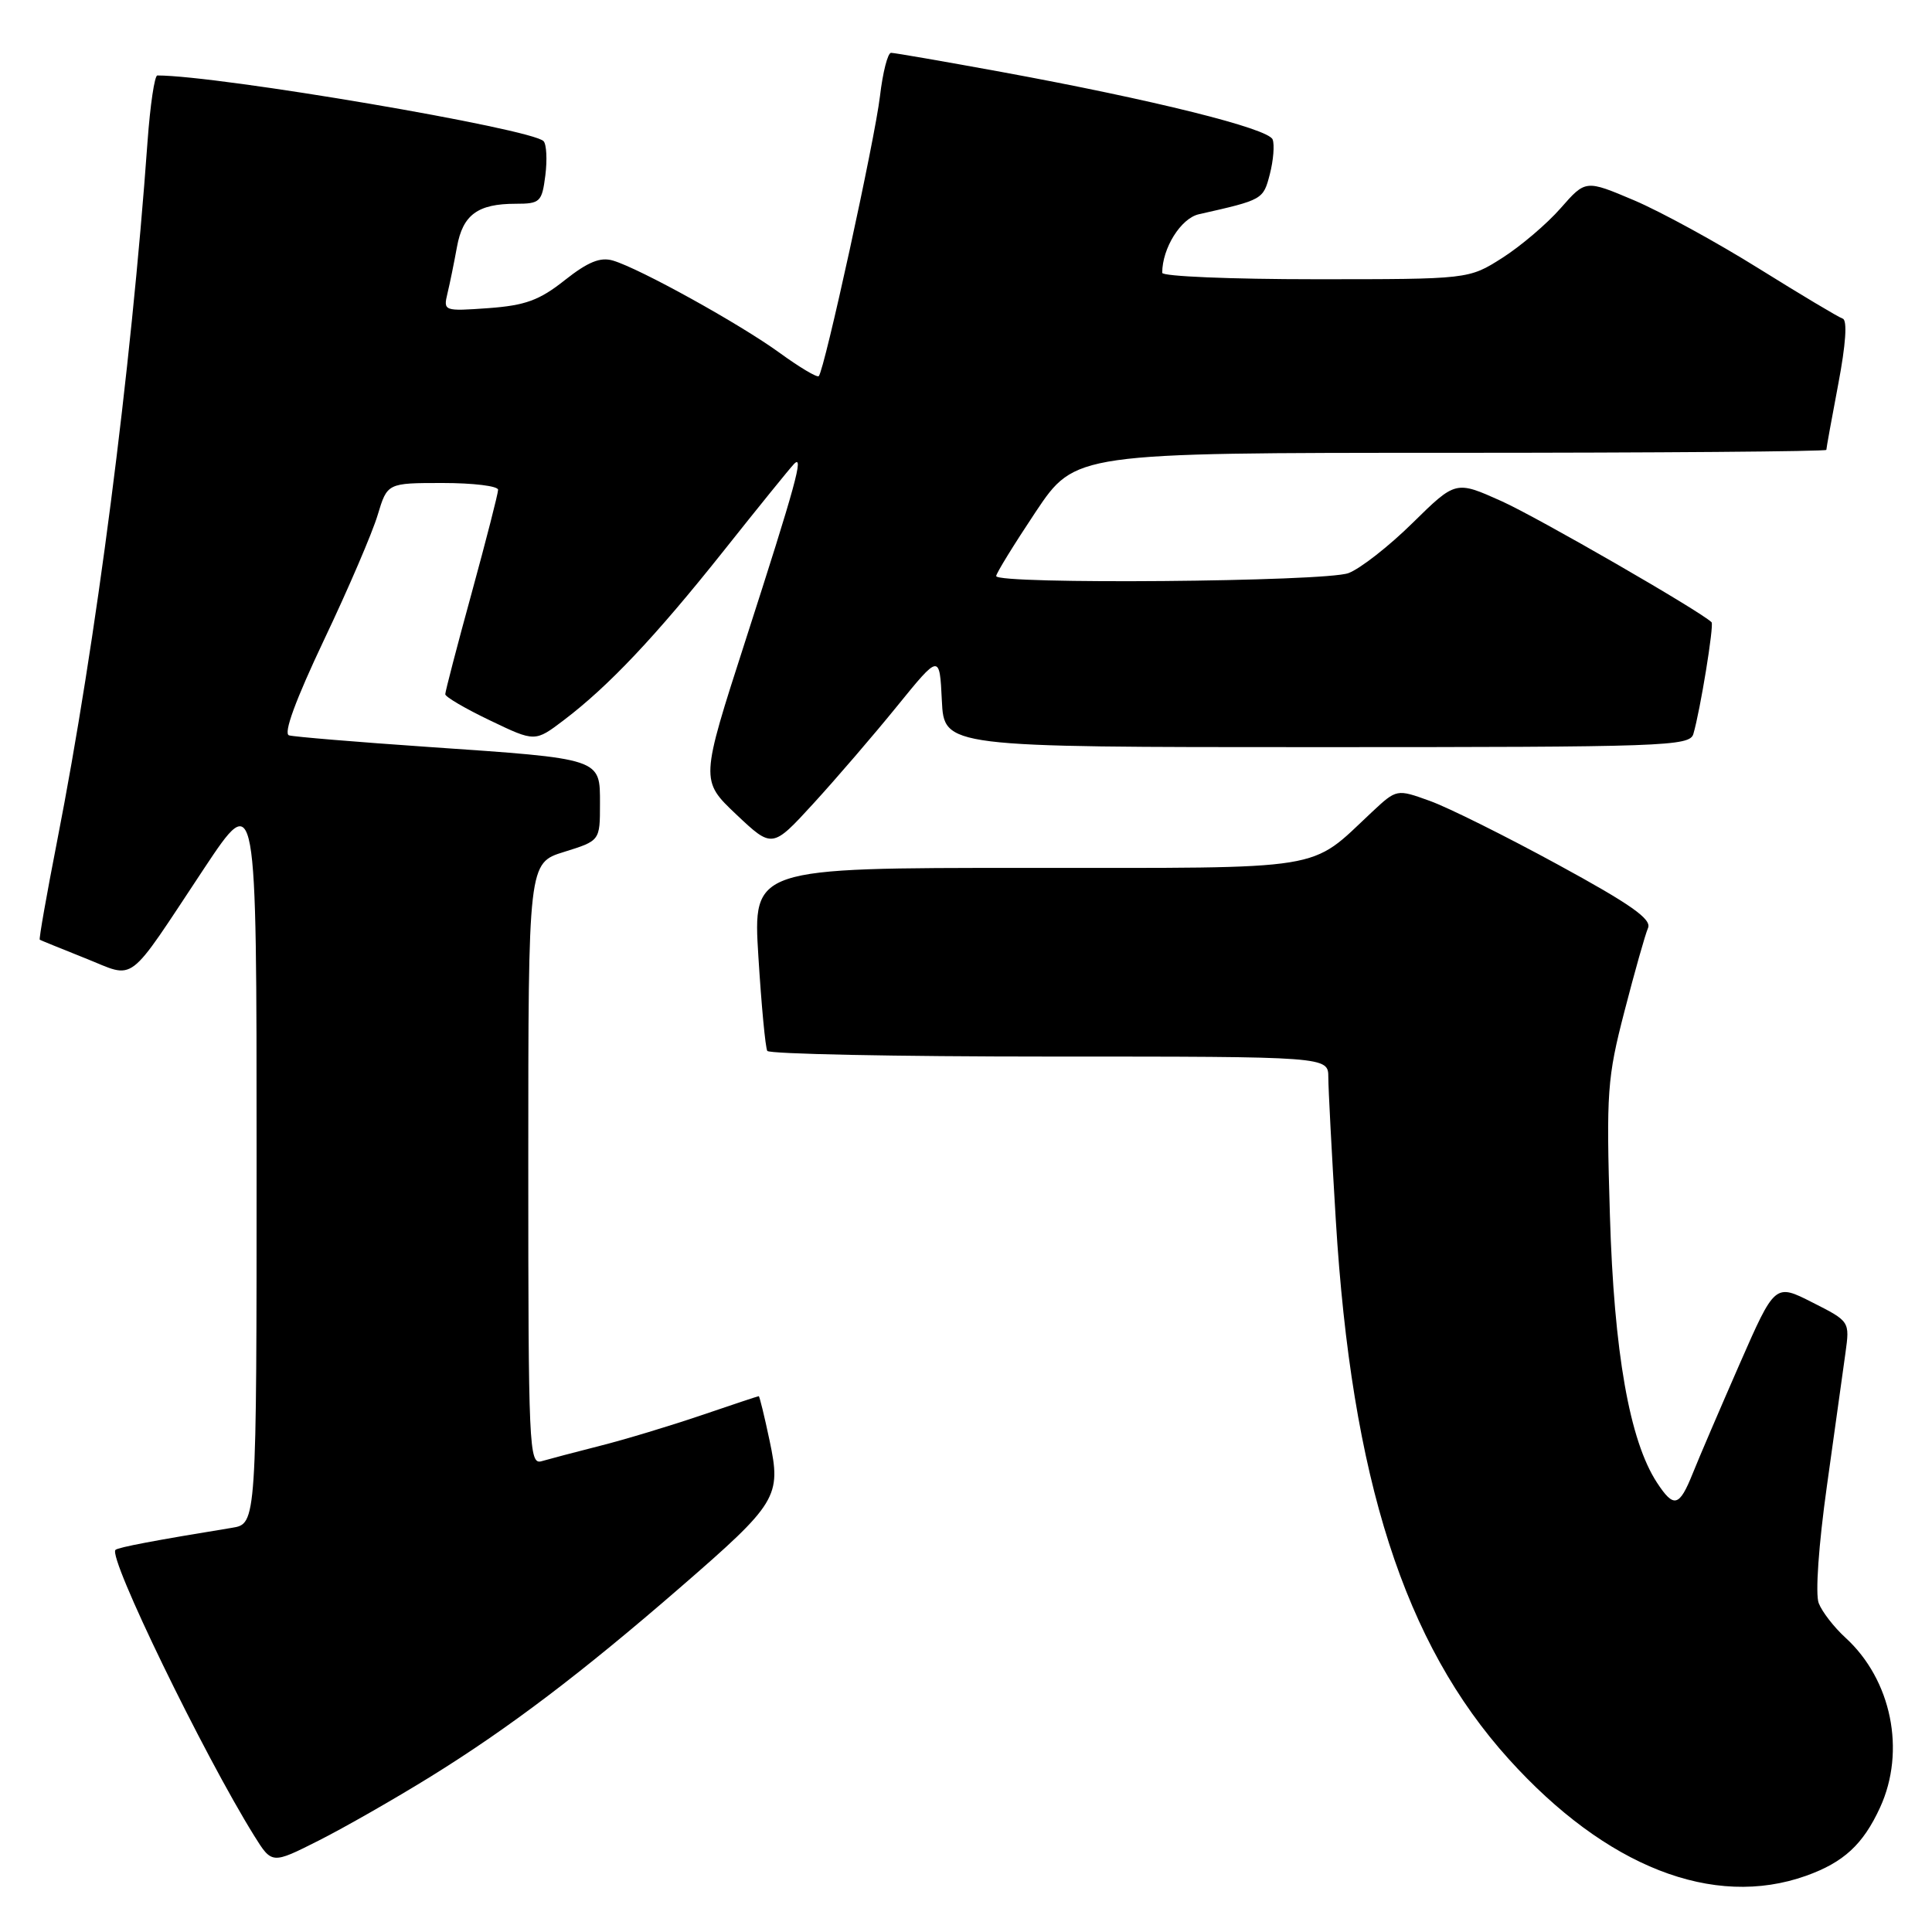 <?xml version="1.0" encoding="UTF-8" standalone="no"?>
<!DOCTYPE svg PUBLIC "-//W3C//DTD SVG 1.1//EN" "http://www.w3.org/Graphics/SVG/1.1/DTD/svg11.dtd" >
<svg xmlns="http://www.w3.org/2000/svg" xmlns:xlink="http://www.w3.org/1999/xlink" version="1.1" viewBox="0 0 256 256">
 <g >
 <path fill="currentColor"
d=" M 239.32 248.55 C 244.30 246.77 246.87 244.40 249.12 239.50 C 252.56 232.00 250.64 222.58 244.53 217.00 C 243.02 215.62 241.43 213.57 240.99 212.43 C 240.52 211.23 240.98 204.71 242.07 196.93 C 243.10 189.54 244.21 181.61 244.53 179.29 C 245.11 175.09 245.11 175.09 240.15 172.58 C 235.19 170.06 235.19 170.06 230.49 180.78 C 227.91 186.68 225.11 193.19 224.29 195.25 C 222.51 199.68 221.79 199.86 219.56 196.46 C 215.92 190.90 213.86 179.19 213.32 161.00 C 212.83 144.71 212.96 142.84 215.25 134.00 C 216.60 128.78 218.00 123.81 218.37 122.97 C 218.89 121.80 216.10 119.83 206.44 114.57 C 199.51 110.79 191.86 106.98 189.45 106.12 C 185.07 104.54 185.07 104.54 181.78 107.61 C 173.36 115.49 176.40 115.00 135.98 115.00 C 99.76 115.00 99.76 115.00 100.49 126.75 C 100.89 133.21 101.42 138.84 101.67 139.25 C 101.91 139.66 118.74 140.00 139.06 140.00 C 176.00 140.00 176.00 140.00 176.01 142.75 C 176.01 144.26 176.46 152.77 177.00 161.66 C 179.09 195.97 186.07 217.75 199.92 233.09 C 212.80 247.36 227.01 252.94 239.32 248.55 Z  M 57.06 235.41 C 67.38 229.02 77.01 221.73 90.14 210.34 C 103.04 199.15 103.55 198.31 101.97 190.87 C 101.29 187.64 100.64 185.00 100.54 185.00 C 100.43 185.00 97.01 186.14 92.93 187.53 C 88.84 188.92 82.80 190.75 79.50 191.58 C 76.20 192.42 72.71 193.34 71.75 193.62 C 70.10 194.10 70.00 191.76 70.00 154.24 C 70.00 114.35 70.00 114.35 74.75 112.88 C 79.50 111.40 79.50 111.40 79.50 106.52 C 79.50 100.44 79.86 100.56 56.70 98.97 C 47.24 98.32 38.96 97.63 38.30 97.44 C 37.52 97.22 39.16 92.76 42.93 84.80 C 46.15 78.03 49.34 70.59 50.04 68.25 C 51.32 64.00 51.32 64.00 58.66 64.00 C 62.70 64.00 66.00 64.40 66.00 64.90 C 66.00 65.39 64.42 71.55 62.50 78.57 C 60.57 85.59 59.00 91.63 59.00 91.99 C 59.00 92.34 61.68 93.91 64.95 95.47 C 70.89 98.32 70.89 98.32 74.70 95.43 C 80.63 90.93 86.81 84.40 95.88 73.00 C 100.47 67.22 104.66 62.05 105.19 61.50 C 106.59 60.03 105.46 64.15 98.75 84.96 C 92.80 103.41 92.80 103.41 97.56 107.92 C 102.33 112.42 102.33 112.42 107.79 106.46 C 110.79 103.18 115.78 97.38 118.87 93.57 C 124.50 86.64 124.50 86.64 124.80 92.82 C 125.10 99.00 125.10 99.00 174.48 99.00 C 220.65 99.00 223.90 98.89 224.38 97.25 C 225.29 94.17 227.14 82.80 226.79 82.45 C 225.33 81.00 203.76 68.56 198.95 66.40 C 192.89 63.68 192.89 63.68 187.19 69.28 C 184.06 72.37 180.23 75.36 178.68 75.94 C 175.62 77.09 132.00 77.46 132.00 76.33 C 132.00 75.97 134.36 72.14 137.23 67.83 C 142.47 60.00 142.47 60.00 192.23 60.00 C 219.61 60.00 242.00 59.82 242.00 59.61 C 242.00 59.40 242.71 55.47 243.58 50.89 C 244.58 45.62 244.80 42.43 244.17 42.22 C 243.62 42.04 238.62 39.05 233.05 35.58 C 227.49 32.11 220.05 28.04 216.52 26.54 C 210.10 23.82 210.10 23.82 206.80 27.58 C 204.98 29.66 201.50 32.62 199.05 34.18 C 194.61 37.00 194.61 37.00 174.30 37.00 C 163.14 37.00 154.00 36.62 154.00 36.15 C 154.00 32.89 156.47 28.93 158.85 28.39 C 167.36 26.47 167.38 26.46 168.26 23.08 C 168.73 21.25 168.90 19.18 168.63 18.48 C 168.07 17.02 152.83 13.23 132.68 9.53 C 125.08 8.14 118.51 7.00 118.07 7.00 C 117.63 7.00 116.97 9.59 116.60 12.75 C 115.92 18.52 109.24 49.09 108.49 49.84 C 108.27 50.06 105.94 48.67 103.30 46.75 C 98.01 42.91 84.79 35.59 81.23 34.53 C 79.55 34.03 77.92 34.69 74.84 37.12 C 71.48 39.79 69.61 40.47 64.72 40.83 C 58.82 41.25 58.73 41.22 59.29 38.88 C 59.61 37.57 60.17 34.80 60.55 32.72 C 61.32 28.46 63.30 27.00 68.32 27.00 C 71.57 27.00 71.81 26.77 72.26 23.25 C 72.52 21.19 72.42 19.14 72.03 18.71 C 70.55 17.07 29.02 10.00 20.85 10.00 C 20.48 10.00 19.90 13.94 19.55 18.75 C 17.35 49.35 12.74 85.05 7.57 111.44 C 6.18 118.55 5.14 124.44 5.27 124.52 C 5.40 124.60 8.11 125.70 11.29 126.97 C 18.12 129.68 16.59 130.84 27.06 115.05 C 34.00 104.61 34.00 104.61 34.00 153.26 C 34.00 201.91 34.00 201.91 30.75 202.44 C 20.69 204.08 15.63 205.03 15.30 205.37 C 14.30 206.37 26.96 232.44 33.69 243.26 C 36.03 247.01 36.03 247.01 42.20 243.90 C 45.59 242.19 52.28 238.37 57.06 235.41 Z "/>
</g>
</svg>